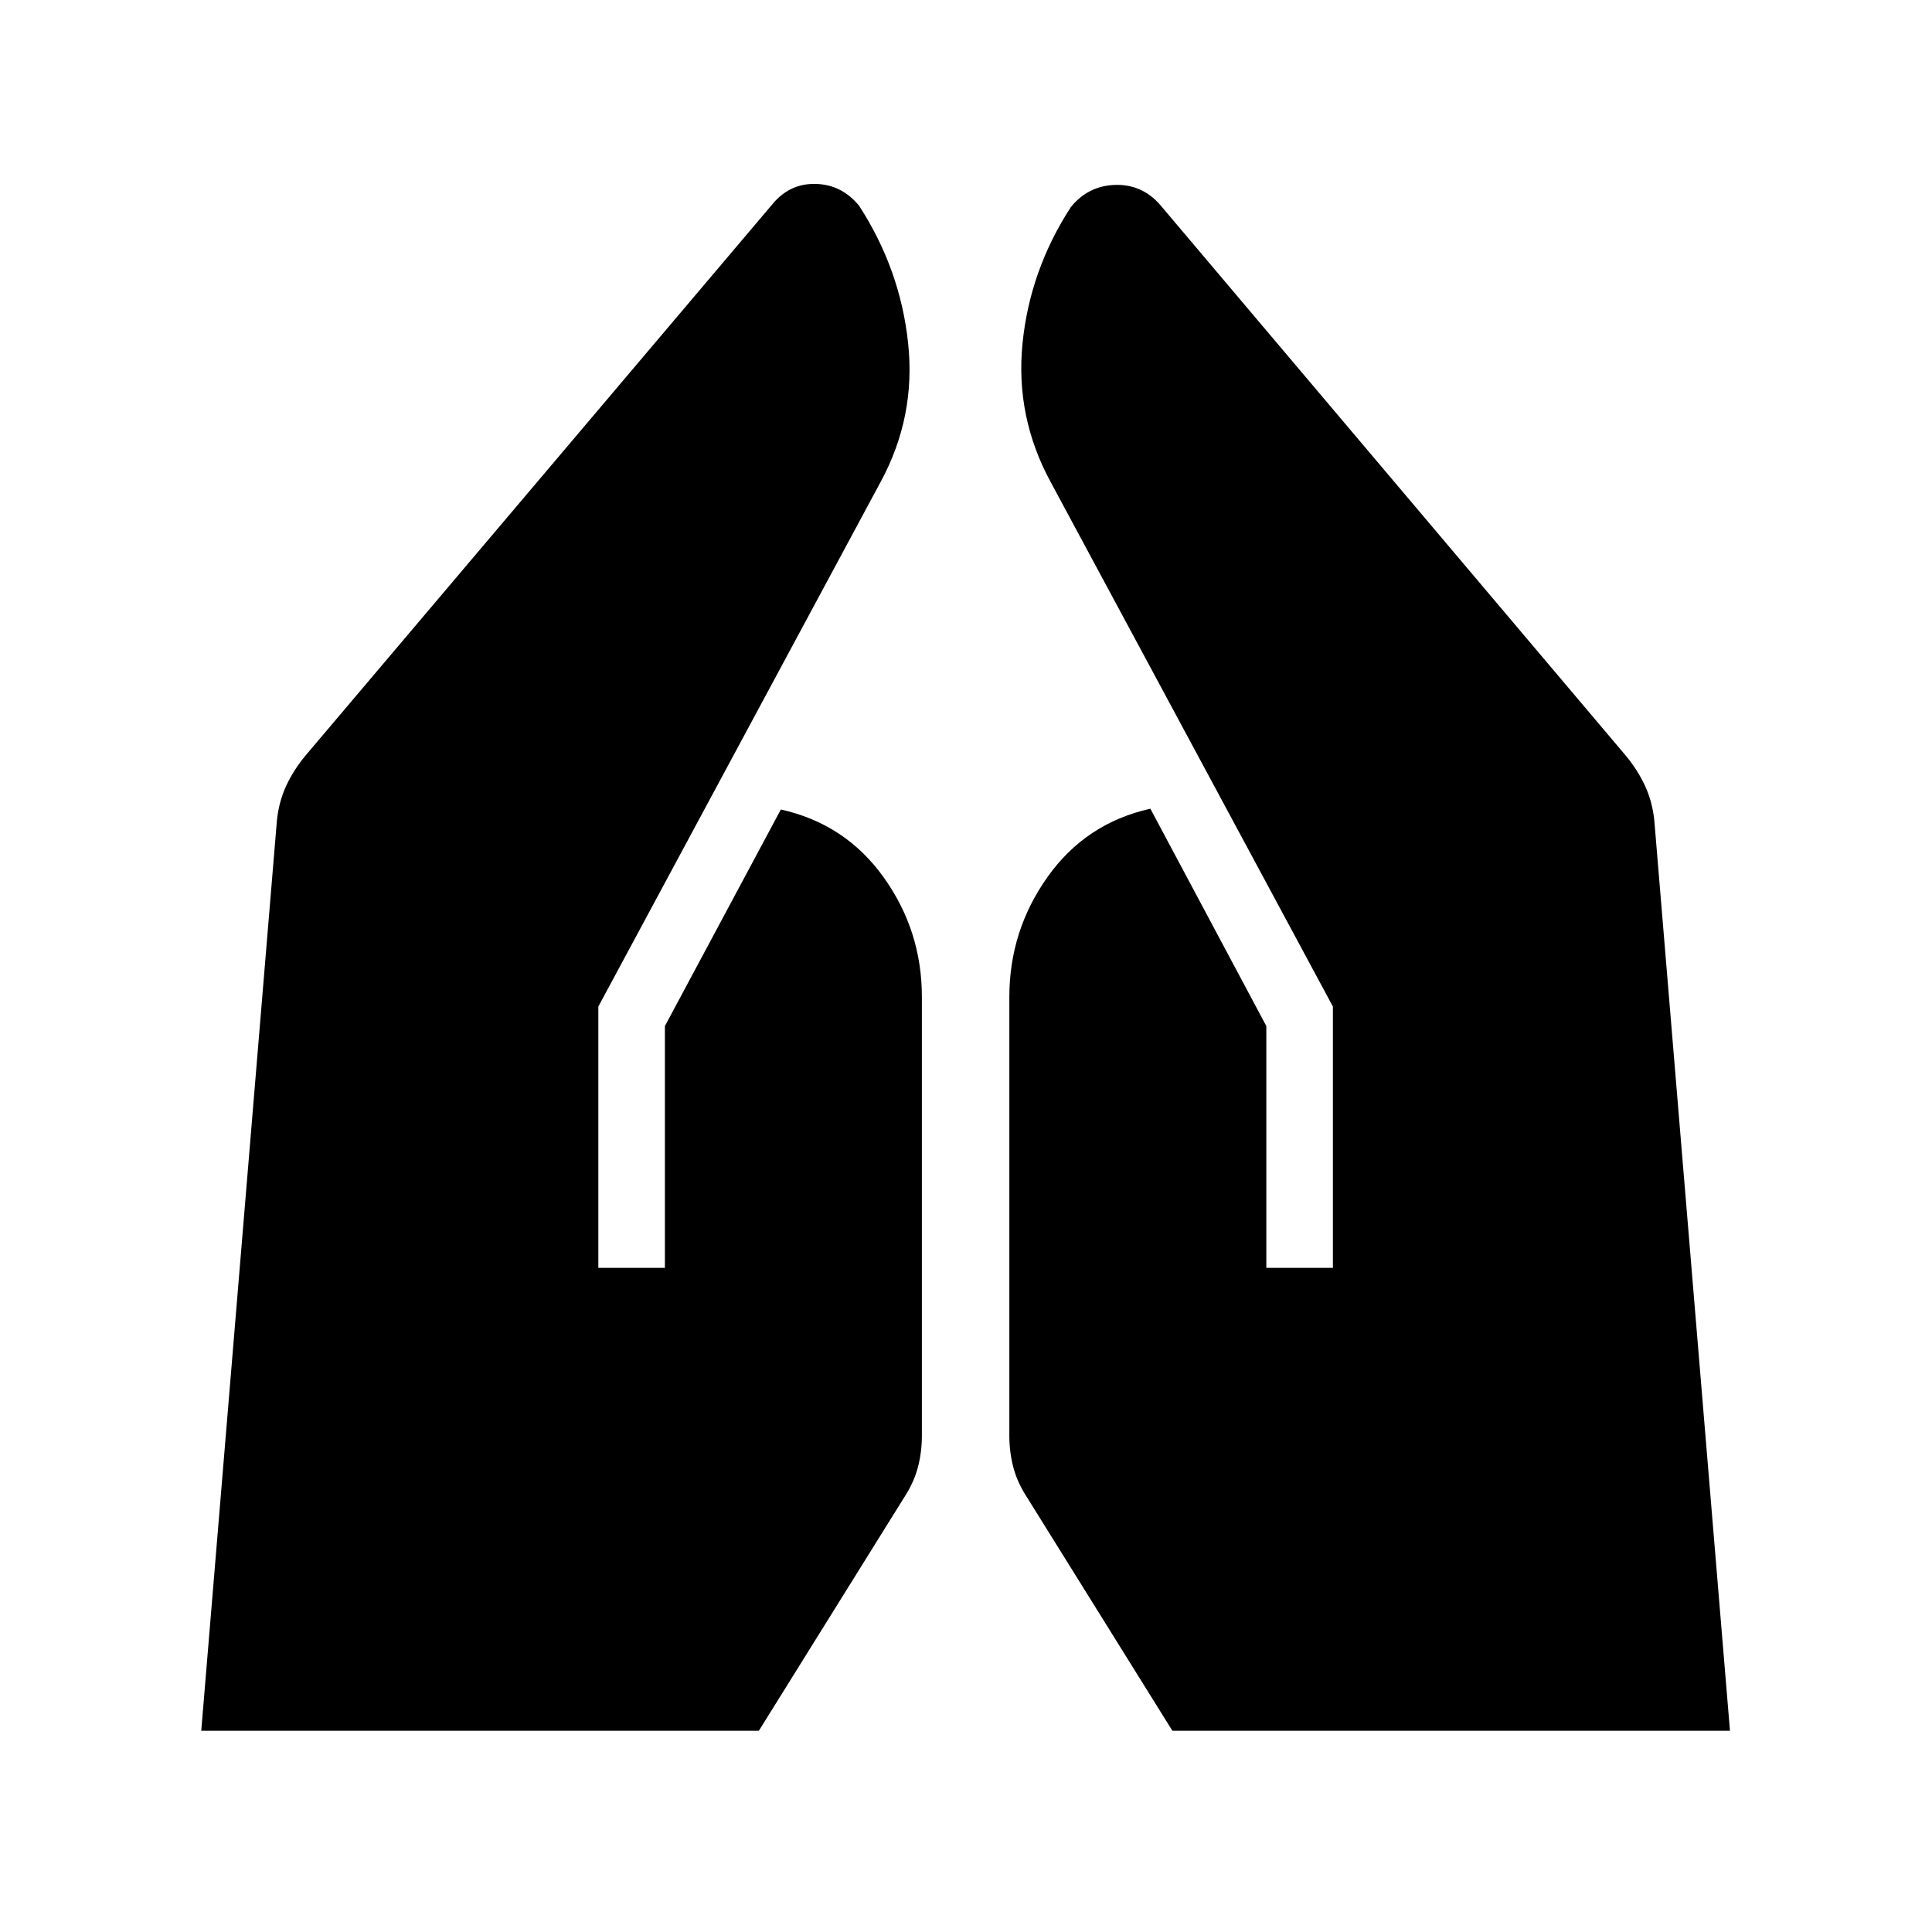 <svg xmlns="http://www.w3.org/2000/svg" height="48" viewBox="0 -960 960 960" width="48"><path d="M629.23-330.001v-120.153l-57.615-107.999q-32.076 7.154-51.076 33.884-19 26.731-19 59.654v218.151q0 8 2 15.616 2 7.615 7 15.23l72 115.617h277.075l-37.615-452.537q-1-9.231-4.616-17.039-3.615-7.807-9.615-15.038L576.384-858.307q-9-10.23-22.346-9.807-13.346.423-21.962 11.038-20.384 31.461-24 67.807-3.615 36.347 14 68.808l140.23 260.615v129.845H629.23Zm-331.921 0v-129.845l140.23-260.615q17.616-32.461 13.692-69.115-3.923-36.654-24.307-68.115-8.616-10.616-21.654-10.923-13.039-.308-21.654 10.307L151.848-584.615q-6 7.231-9.616 15.038-3.615 7.808-4.615 17.039l-37.616 452.537h277.075l72.001-115.617q5-7.615 7-15.23 2-7.616 2-15.616v-218.151q0-32.923-19-59.461-19-26.539-51.077-33.692l-57.615 107.614v120.153h-33.076Z"/></svg>